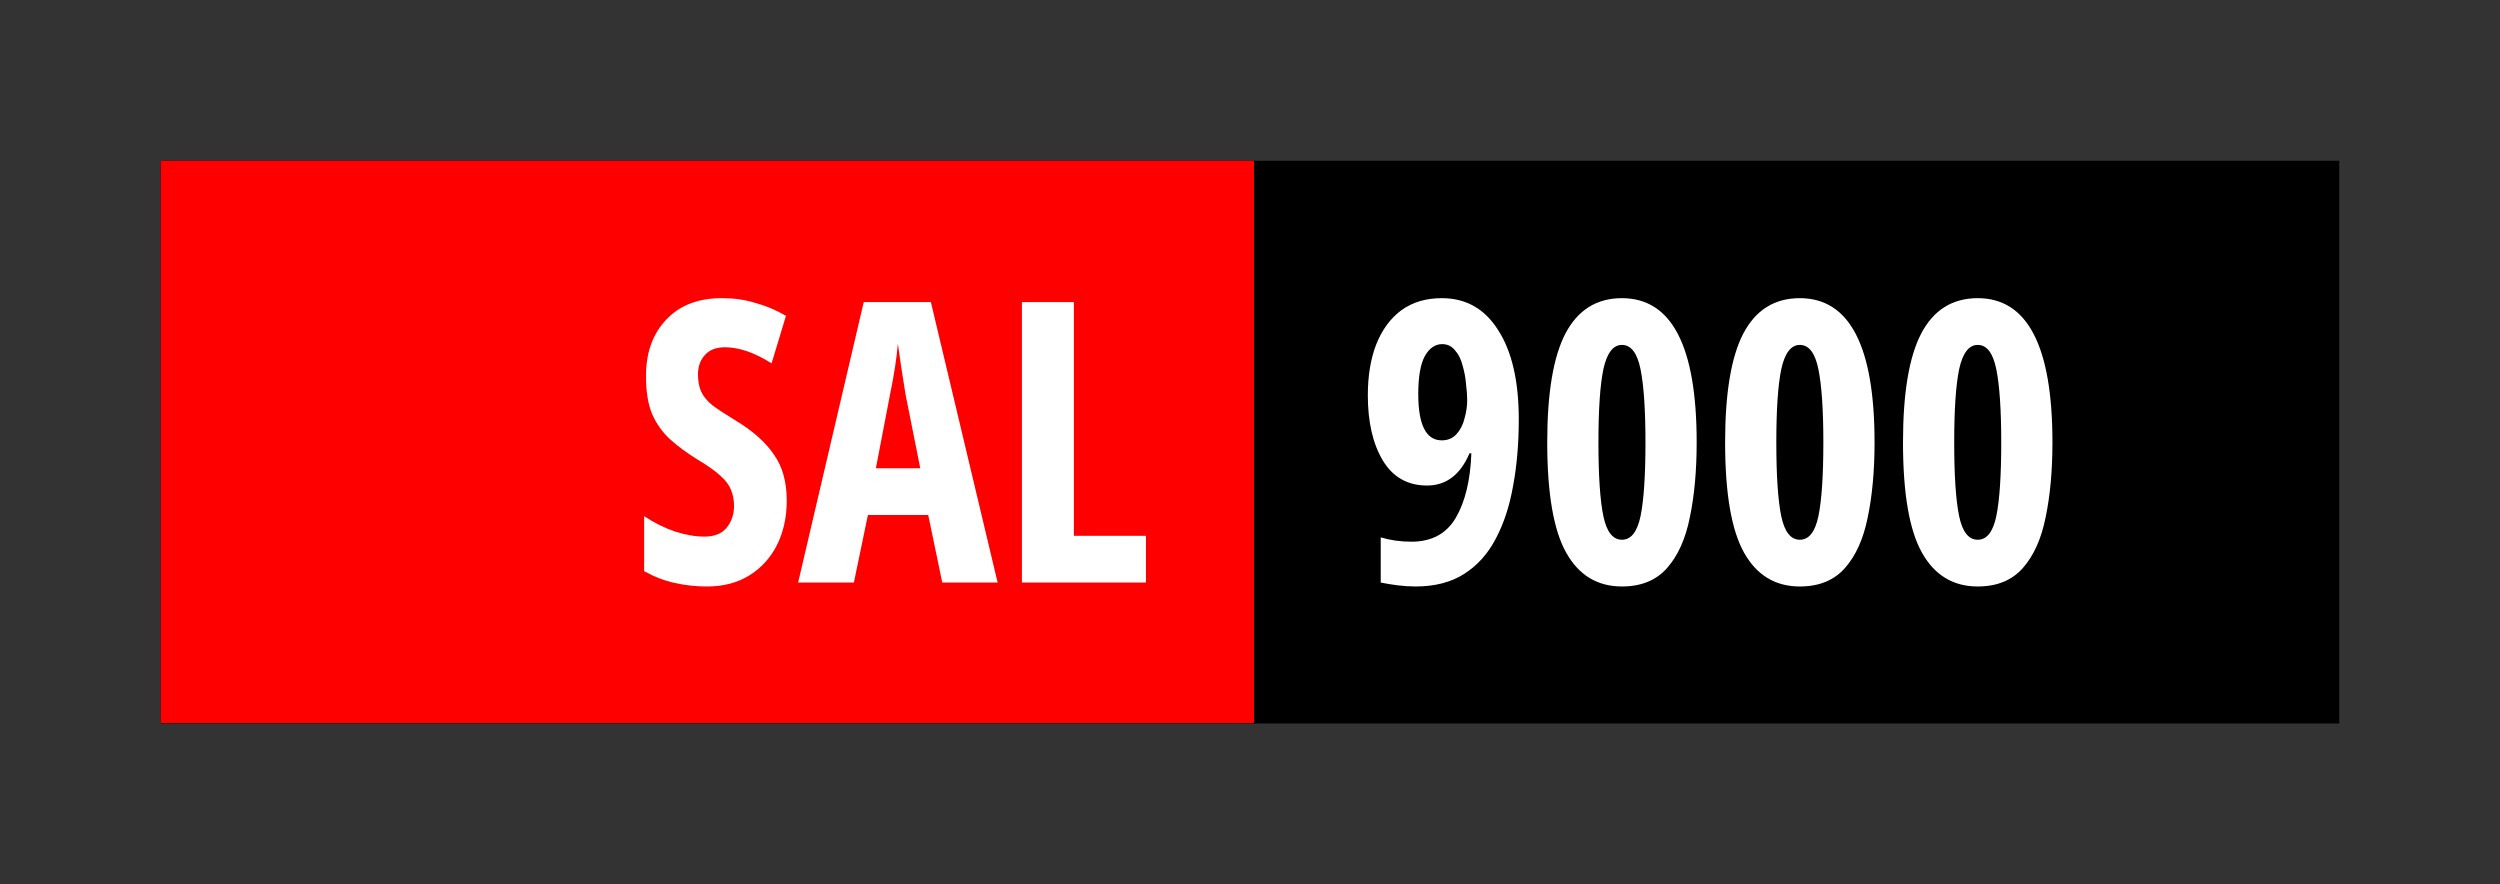 <?xml version="1.0" encoding="UTF-8" standalone="no"?>
<!-- Created with Inkscape (http://www.inkscape.org/) -->

<svg
   width="77.75mm"
   height="27.5mm"
   viewBox="0 0 77.75 27.5"
   version="1.1"
   id="svg2602"
   inkscape:version="1.2.2 (b0a8486541, 2022-12-01)"
   sodipodi:docname="sal_plate_textpath.svg"
   inkscape:export-filename="sal_plate_textpath.png"
   inkscape:export-xdpi="200"
   inkscape:export-ydpi="200"
   xmlns:inkscape="http://www.inkscape.org/namespaces/inkscape"
   xmlns:sodipodi="http://sodipodi.sourceforge.net/DTD/sodipodi-0.dtd"
   xmlns="http://www.w3.org/2000/svg"
   xmlns:svg="http://www.w3.org/2000/svg">
  <rect x="0" y="0" width="77.75" height="27.5" fill="#333333" stroke="none"/>
  <sodipodi:namedview
     id="namedview2604"
     pagecolor="#ffffff"
     bordercolor="#000000"
     borderopacity="0.25"
     inkscape:showpageshadow="2"
     inkscape:pageopacity="0.0"
     inkscape:pagecheckerboard="0"
     inkscape:deskcolor="#d1d1d1"
     inkscape:document-units="mm"
     showgrid="false"
     inkscape:zoom="1.603726"
     inkscape:cx="74.202204"
     inkscape:cy="180.8289"
     inkscape:window-width="1920"
     inkscape:window-height="1005"
     inkscape:window-x="0"
     inkscape:window-y="0"
     inkscape:window-maximized="1"
     inkscape:current-layer="layer1" />
  <defs
     id="defs2599" />
  <g
     inkscape:label="Layer 1"
     inkscape:groupmode="layer"
     id="layer1">
    <rect
       style="fill:#000000;stroke:none;stroke-width:0.265"
       id="rect2111"
       width="67.75"
       height="17.5"
       x="5"
       y="5" />
    <rect
       style="fill:#ff0000;stroke:none;stroke-width:0.264"
       id="rect2223"
       width="34"
       height="17.489"
       x="5"
       y="5" />
    <g
       aria-label="SAL   9000"
       transform="scale(0.983,1.018)"
       id="text2417"
       style="font-size:12px;font-family:'Noto Sans Extra Condensed';-inkscape-font-specification:'Noto Sans Extra Condensed, ';stroke-width:0.269">
      <path
         d="m 24.891,15.289 q 0,0.768 -0.312,1.368 -0.312,0.588 -0.876,0.924 -0.564,0.336 -1.332,0.336 -0.54,0 -1.02,-0.108 -0.48,-0.096 -0.972,-0.36 v -1.68 q 0.468,0.3 0.972,0.468 0.504,0.156 0.936,0.156 0.468,0 0.696,-0.264 0.24,-0.276 0.24,-0.672 0,-0.276 -0.096,-0.492 -0.084,-0.216 -0.336,-0.432 -0.24,-0.216 -0.72,-0.492 -0.504,-0.3 -0.876,-0.624 -0.36,-0.324 -0.564,-0.768 -0.192,-0.456 -0.192,-1.128 -0.012,-1.092 0.636,-1.752 0.648,-0.672 1.8,-0.66 0.528,0 1.02,0.144 0.504,0.132 0.972,0.396 l -0.456,1.452 q -0.804,-0.492 -1.476,-0.492 -0.42,0 -0.636,0.24 -0.216,0.228 -0.216,0.588 0,0.3 0.096,0.516 0.096,0.216 0.348,0.42 0.264,0.192 0.756,0.48 0.804,0.468 1.2,1.032 0.408,0.552 0.408,1.404 z"
         style="font-weight:bold;text-align:center;text-anchor:middle;fill:#ffffff"
         id="path2783" />
      <path
         d="m 29.811,17.797 -0.444,-2.064 h -1.908 l -0.444,2.064 h -1.764 l 2.076,-8.568 h 2.124 l 2.112,8.568 z m -1.164,-5.76 q -0.144,-0.852 -0.24,-1.536 -0.06,0.672 -0.24,1.512 l -0.456,2.292 h 1.404 z"
         style="font-weight:bold;text-align:center;text-anchor:middle;fill:#ffffff"
         id="path2785" />
      <path
         d="m 32.331,17.797 v -8.568 h 1.644 v 7.14 h 2.28 v 1.428 z"
         style="font-weight:bold;text-align:center;text-anchor:middle;fill:#ffffff"
         id="path2787" />
      <path
         d="m 48.051,12.817 q 0,1.092 -0.18,2.028 -0.168,0.924 -0.552,1.62 -0.372,0.684 -0.996,1.068 -0.624,0.384 -1.536,0.384 -0.276,0 -0.576,-0.036 -0.288,-0.036 -0.528,-0.084 v -1.38 q 0.456,0.132 0.972,0.132 0.96,0 1.404,-0.732 0.444,-0.732 0.492,-1.968 h -0.06 q -0.432,0.984 -1.344,0.984 -0.912,0 -1.392,-0.756 -0.48,-0.768 -0.48,-2.004 0,-0.888 0.264,-1.548 0.276,-0.672 0.792,-1.044 0.528,-0.372 1.284,-0.372 1.152,0 1.788,0.984 0.648,0.972 0.648,2.724 z m -2.424,-2.304 q -0.336,0 -0.552,0.372 -0.204,0.372 -0.204,1.152 0,1.416 0.744,1.416 0.288,0 0.468,-0.192 0.18,-0.192 0.252,-0.48 0.084,-0.288 0.084,-0.552 0,-0.204 -0.036,-0.492 -0.024,-0.288 -0.108,-0.564 -0.072,-0.288 -0.24,-0.468 -0.156,-0.192 -0.408,-0.192 z"
         style="font-weight:bold;text-align:center;text-anchor:middle;fill:#ffffff"
         id="path2789" />
      <path
         d="m 53.679,13.513 q 0,1.296 -0.216,2.292 -0.204,0.984 -0.72,1.548 -0.516,0.564 -1.428,0.564 -1.164,0 -1.764,-1.032 -0.6,-1.032 -0.6,-3.372 0,-2.256 0.576,-3.324 0.588,-1.08 1.788,-1.08 2.364,0 2.364,4.404 z m -3.108,0 q 0,1.524 0.156,2.256 0.156,0.72 0.588,0.72 0.432,0 0.588,-0.72 0.156,-0.732 0.156,-2.256 0,-1.488 -0.156,-2.232 -0.156,-0.744 -0.588,-0.744 -0.42,0 -0.588,0.744 -0.156,0.732 -0.156,2.232 z"
         style="font-weight:bold;text-align:center;text-anchor:middle;fill:#ffffff"
         id="path2791" />
      <path
         d="m 59.307,13.513 q 0,1.296 -0.216,2.292 -0.204,0.984 -0.72,1.548 -0.516,0.564 -1.428,0.564 -1.164,0 -1.764,-1.032 -0.6,-1.032 -0.6,-3.372 0,-2.256 0.576,-3.324 0.588,-1.08 1.788,-1.08 2.364,0 2.364,4.404 z m -3.108,0 q 0,1.524 0.156,2.256 0.156,0.72 0.588,0.72 0.432,0 0.588,-0.72 0.156,-0.732 0.156,-2.256 0,-1.488 -0.156,-2.232 -0.156,-0.744 -0.588,-0.744 -0.42,0 -0.588,0.744 -0.156,0.732 -0.156,2.232 z"
         style="font-weight:bold;text-align:center;text-anchor:middle;fill:#ffffff"
         id="path2793" />
      <path
         d="m 64.935,13.513 q 0,1.296 -0.216,2.292 -0.204,0.984 -0.72,1.548 -0.516,0.564 -1.428,0.564 -1.164,0 -1.764,-1.032 -0.6,-1.032 -0.6,-3.372 0,-2.256 0.576,-3.324 0.588,-1.08 1.788,-1.08 2.364,0 2.364,4.404 z m -3.108,0 q 0,1.524 0.156,2.256 0.156,0.72 0.588,0.72 0.432,0 0.588,-0.72 0.156,-0.732 0.156,-2.256 0,-1.488 -0.156,-2.232 -0.156,-0.744 -0.588,-0.744 -0.42,0 -0.588,0.744 -0.156,0.732 -0.156,2.232 z"
         style="font-weight:bold;text-align:center;text-anchor:middle;fill:#ffffff"
         id="path2795" />
    </g>
  </g>
</svg>
